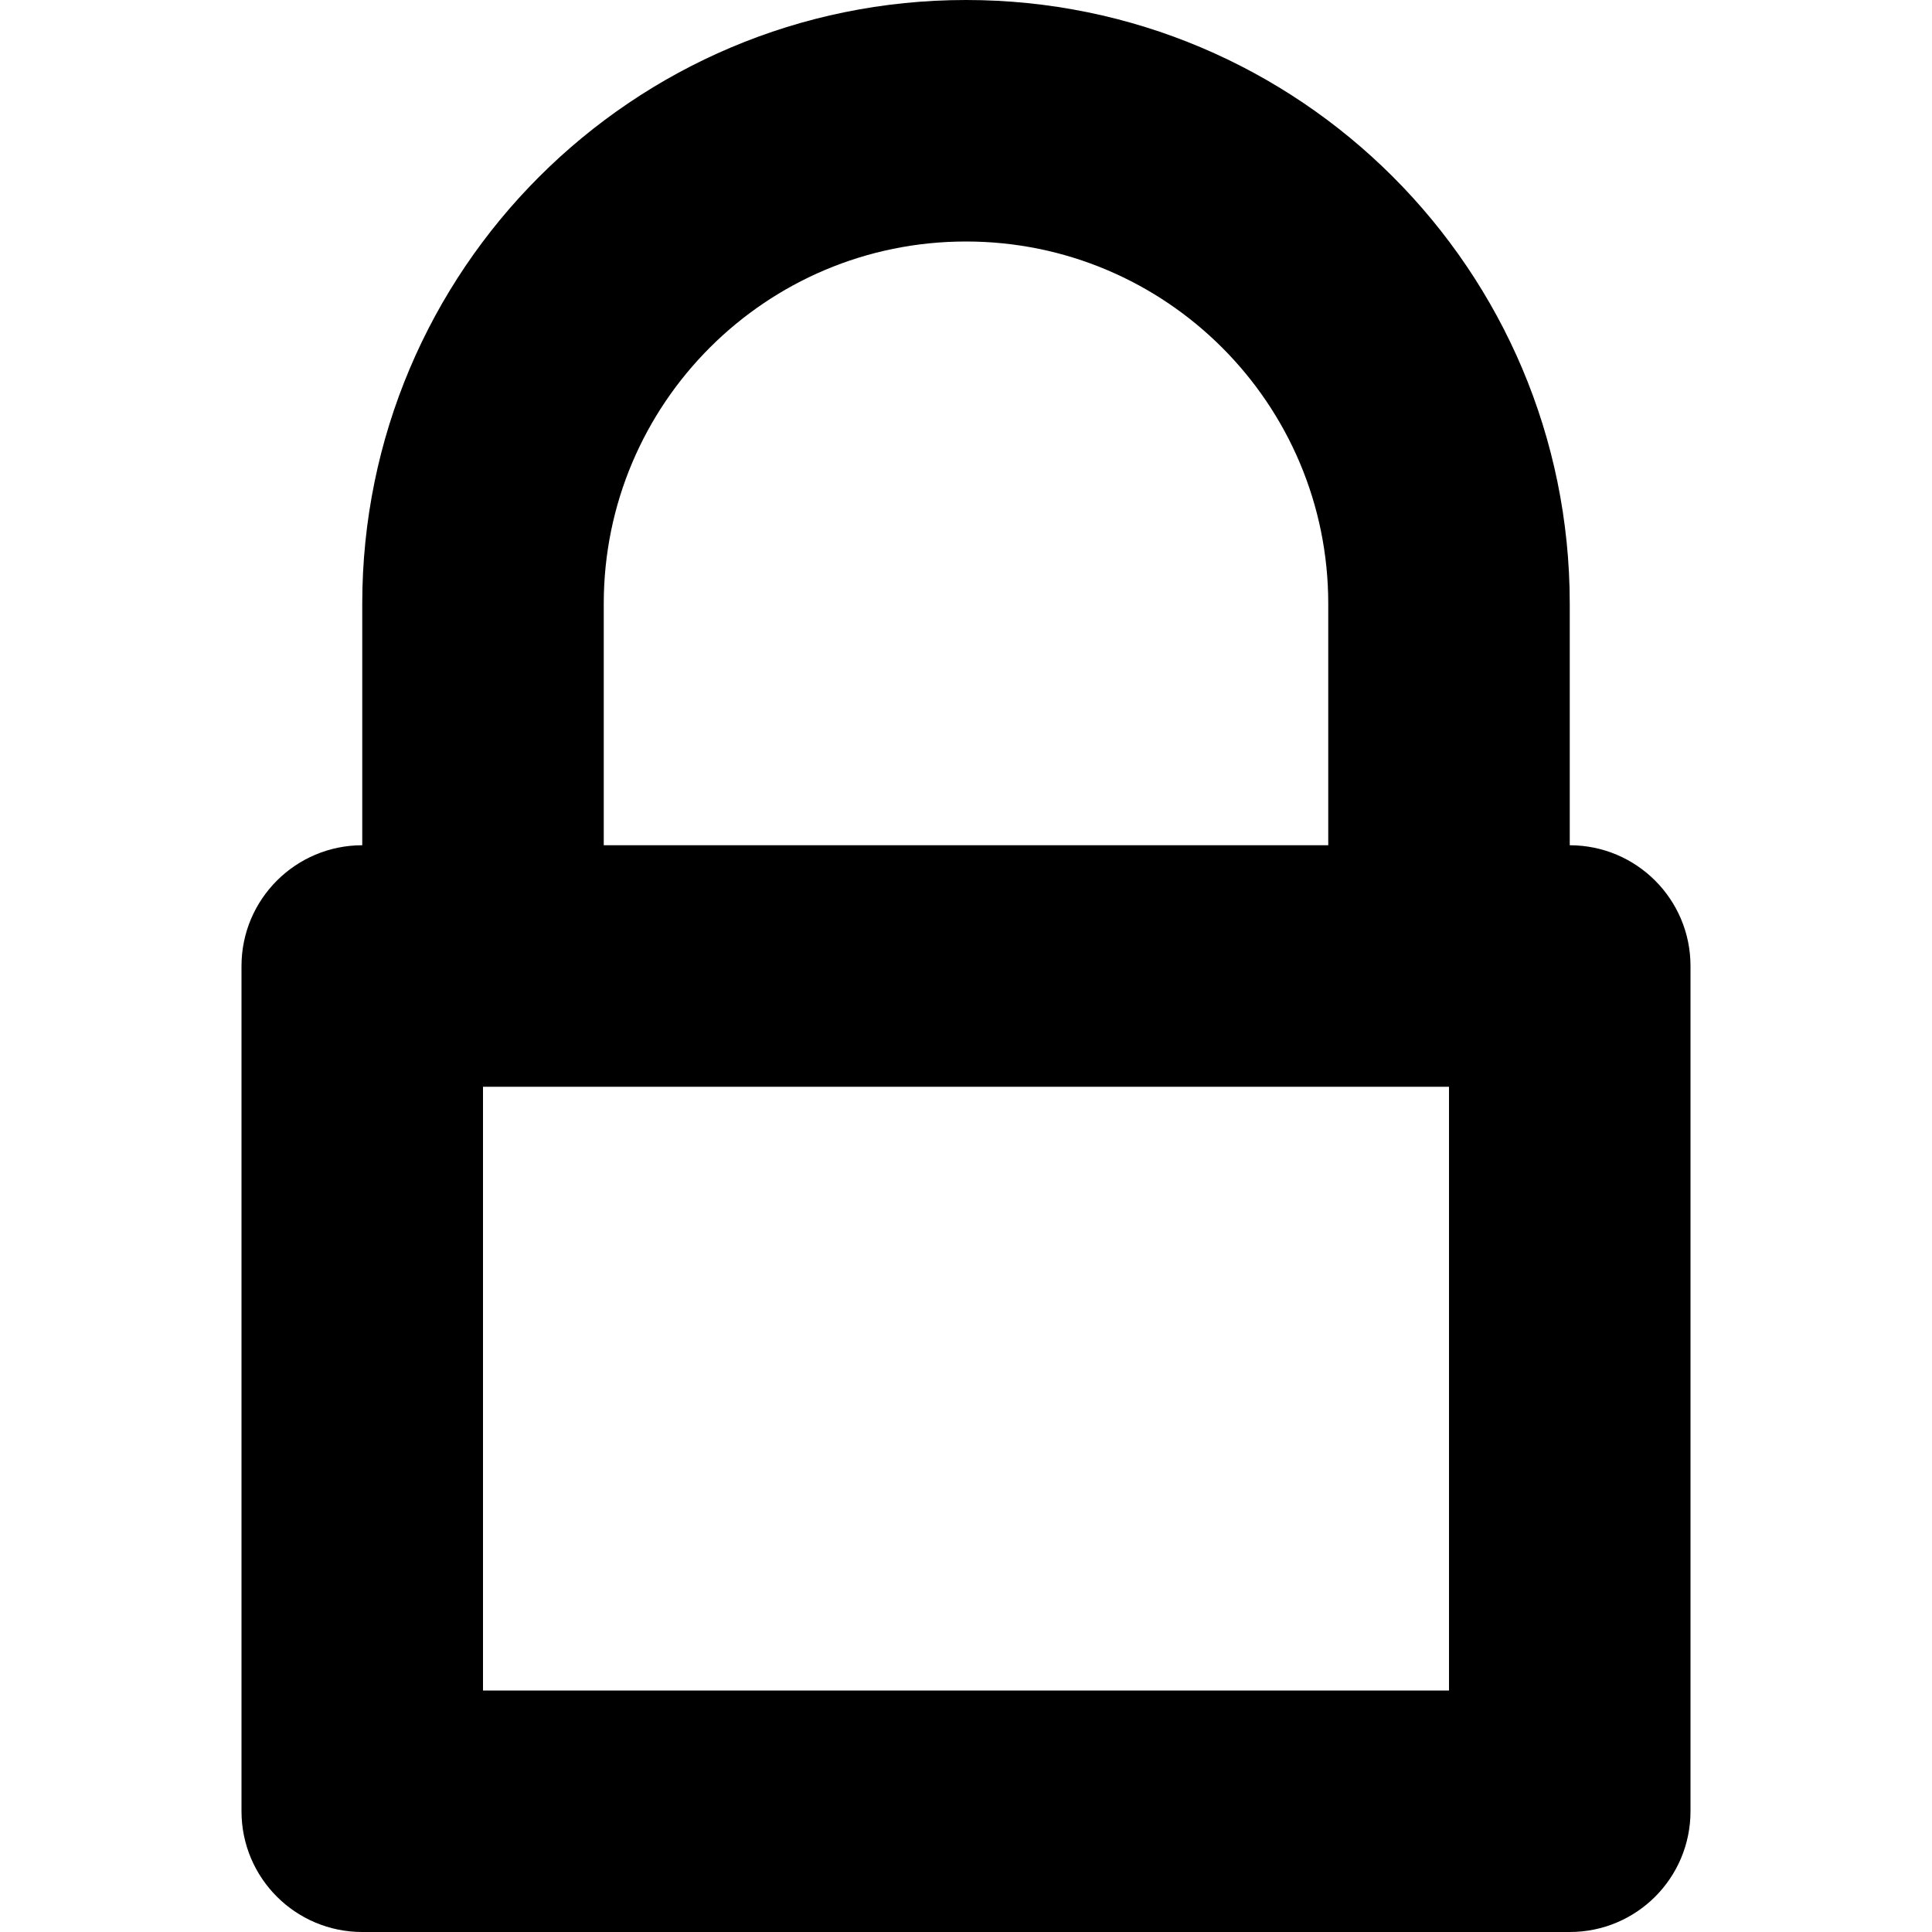 <svg height="320pt" viewBox="0 0 320 320" width="320pt" xmlns="http://www.w3.org/2000/svg"><path d="m260 320h-200c-11.039 0-20-8.941-20-20v-140c0-11.039 8.961-20 20-20v-40c0-55.238 44.781-100 100-100 55.238 0 100 44.762 100 100v40c11.059 0 20 8.961 20 20v140c0 11.059-8.941 20-20 20zm-40-220c0-33.141-26.879-60-60-60-33.141 0-60 26.859-60 60v40h120zm20 80h-160v100h160zm0 0"/></svg>